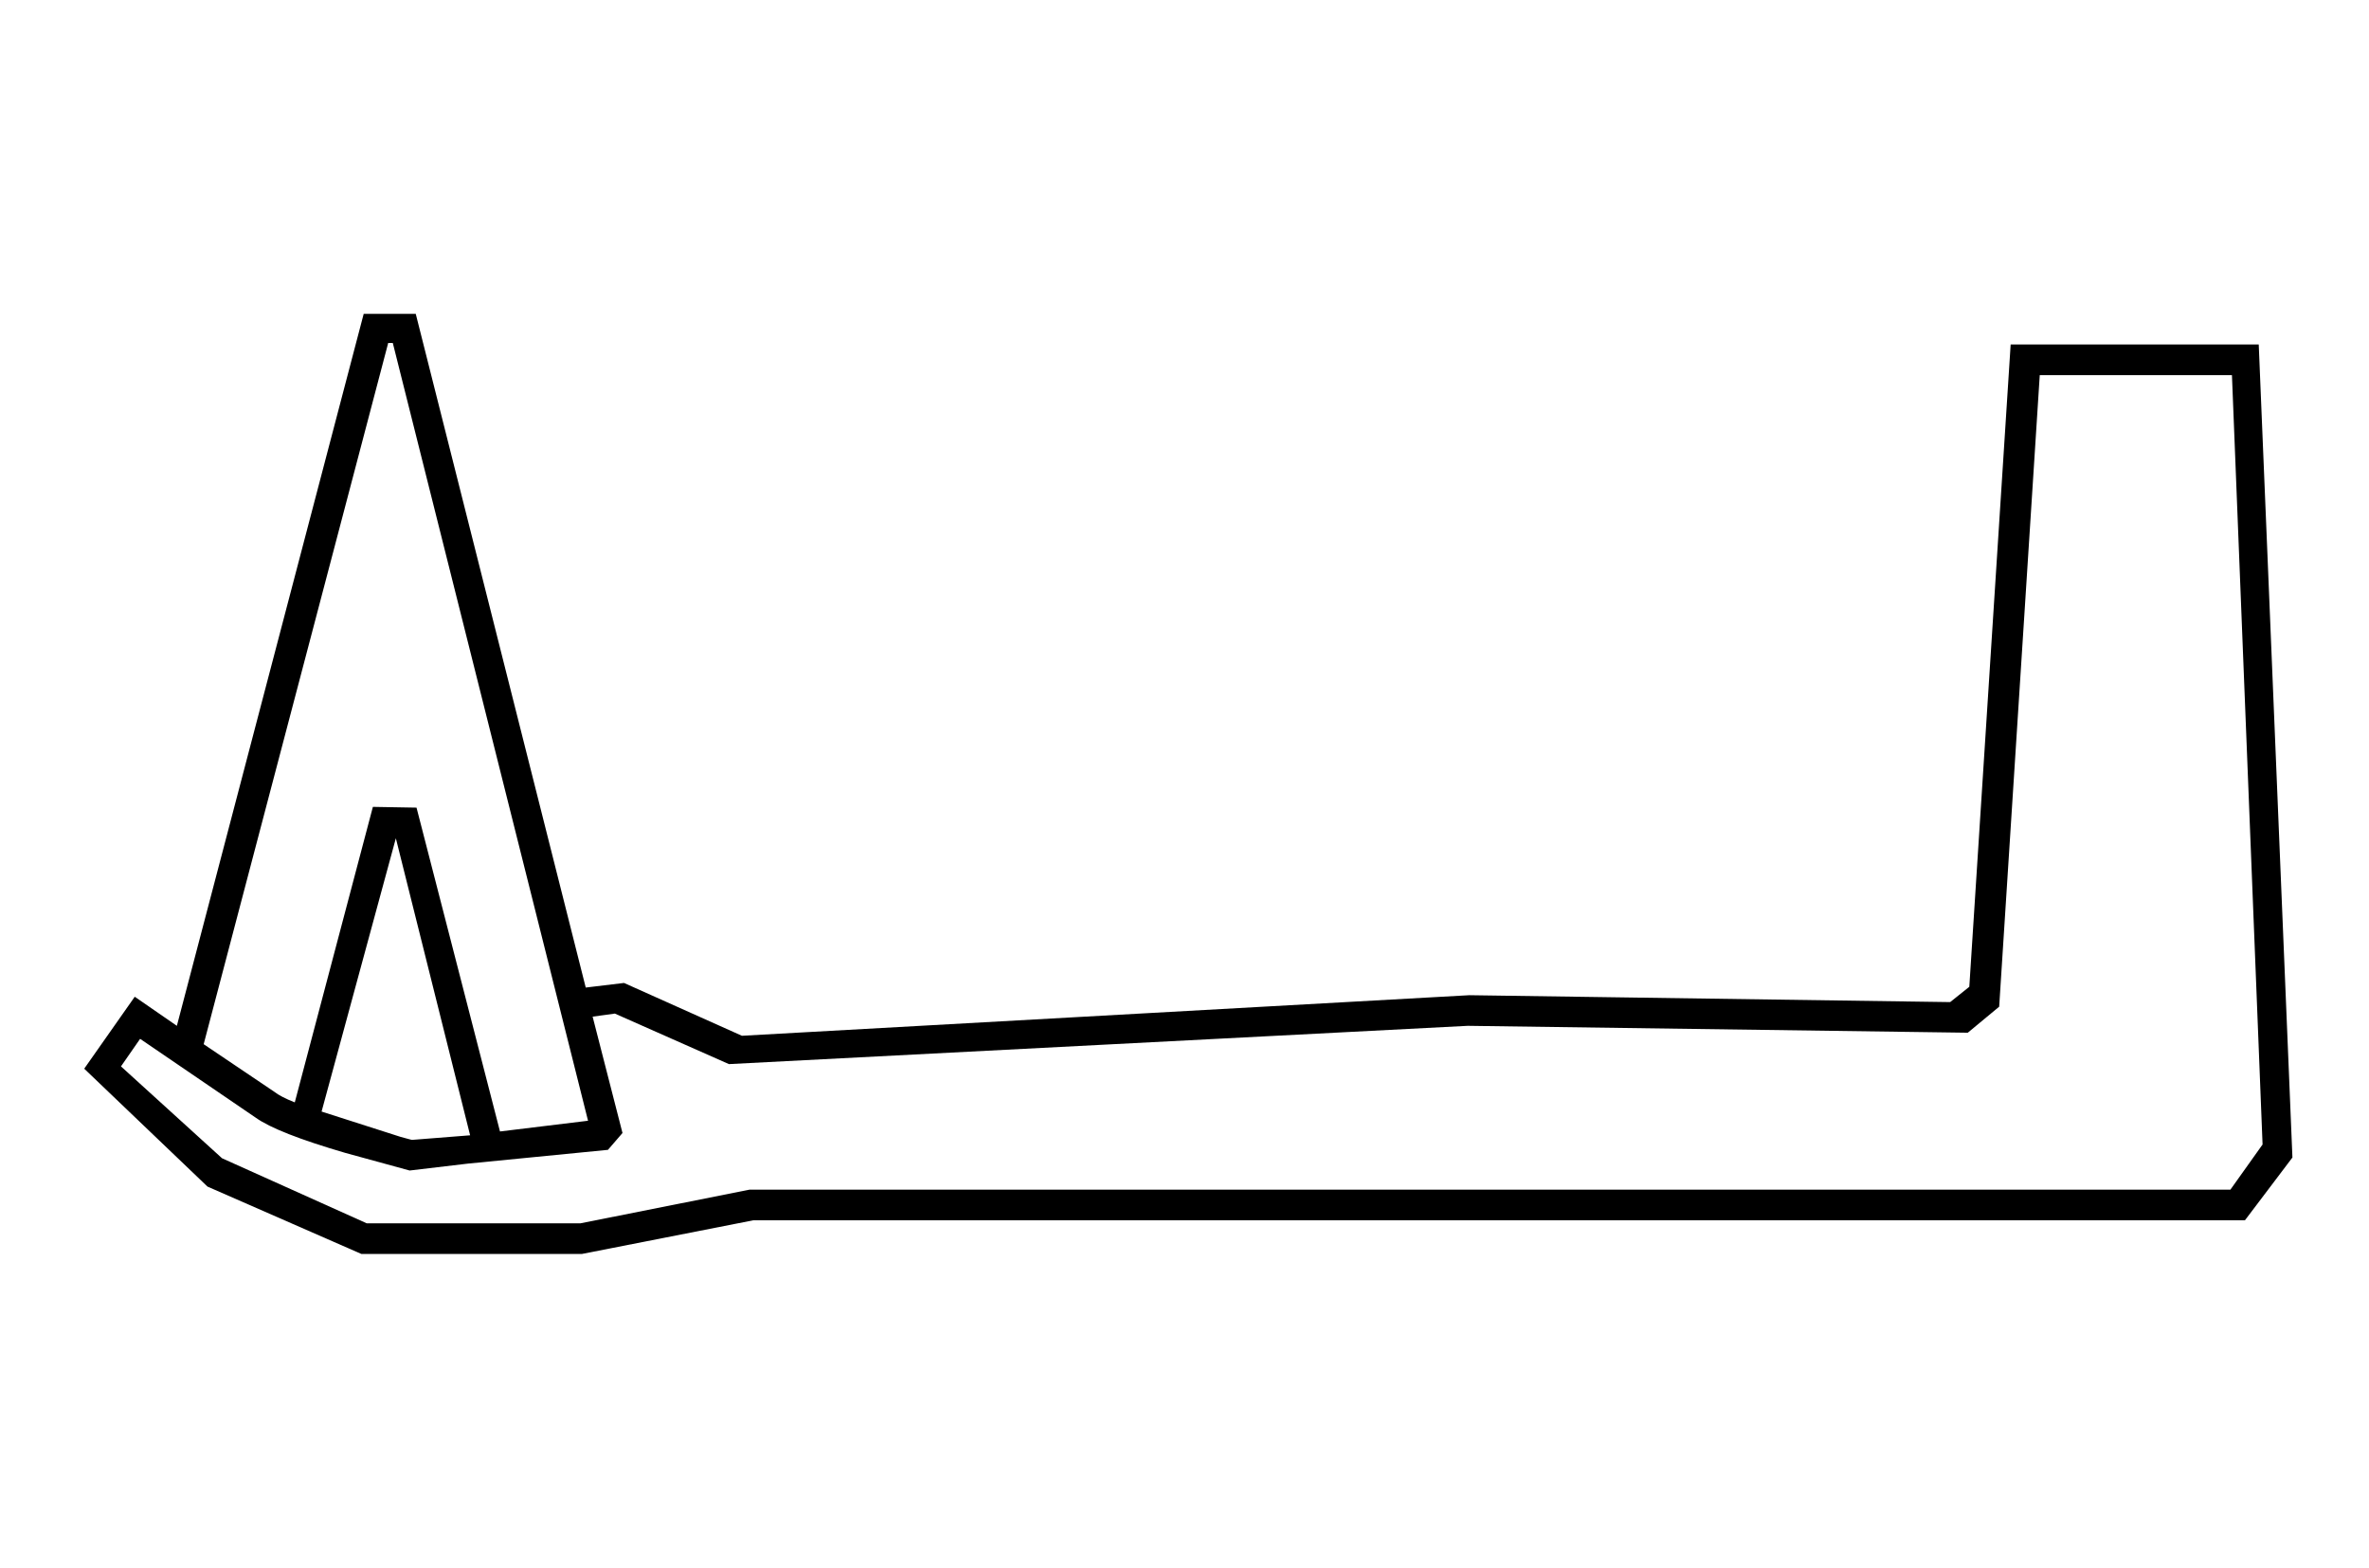 <?xml version="1.0" standalone="no"?>
<!DOCTYPE svg PUBLIC "-//W3C//DTD SVG 1.1//EN" "http://www.w3.org/Graphics/SVG/1.1/DTD/svg11.dtd" >
<svg xmlns="http://www.w3.org/2000/svg" xmlns:xlink="http://www.w3.org/1999/xlink" version="1.1" viewBox="-10 0 3094 2048">
  <g transform="matrix(1 0 0 -1 0 1638)">
   <path fill="currentColor"
d="M805 354l154 -69l950 53l628 -9l25 20l54 839h324l44 -1062l-62 -82h-1948l-224 -44h-288l-201 88l-161 154l66 94l55 -38l244 930h68l222 -880zM525 109l-84 23q-89 26 -117 46l-151 103l-25 -36l132 -120l189 -85h279l221 44h1934l42 59l-40 1005h-251l-53 -825
l-41 -34l-653 9l-965 -50l-149 66l-29 -4l39 -152l-19 -22l-183 -18zM375 198l102 386l57 -1l109 -423l115 14l-255 1016h-6l-241 -916l92 -62q9 -7 27 -14zM528 149l76 6l-97 388l-97 -357l103 -33l11 -3z" />
  </g>

</svg>

